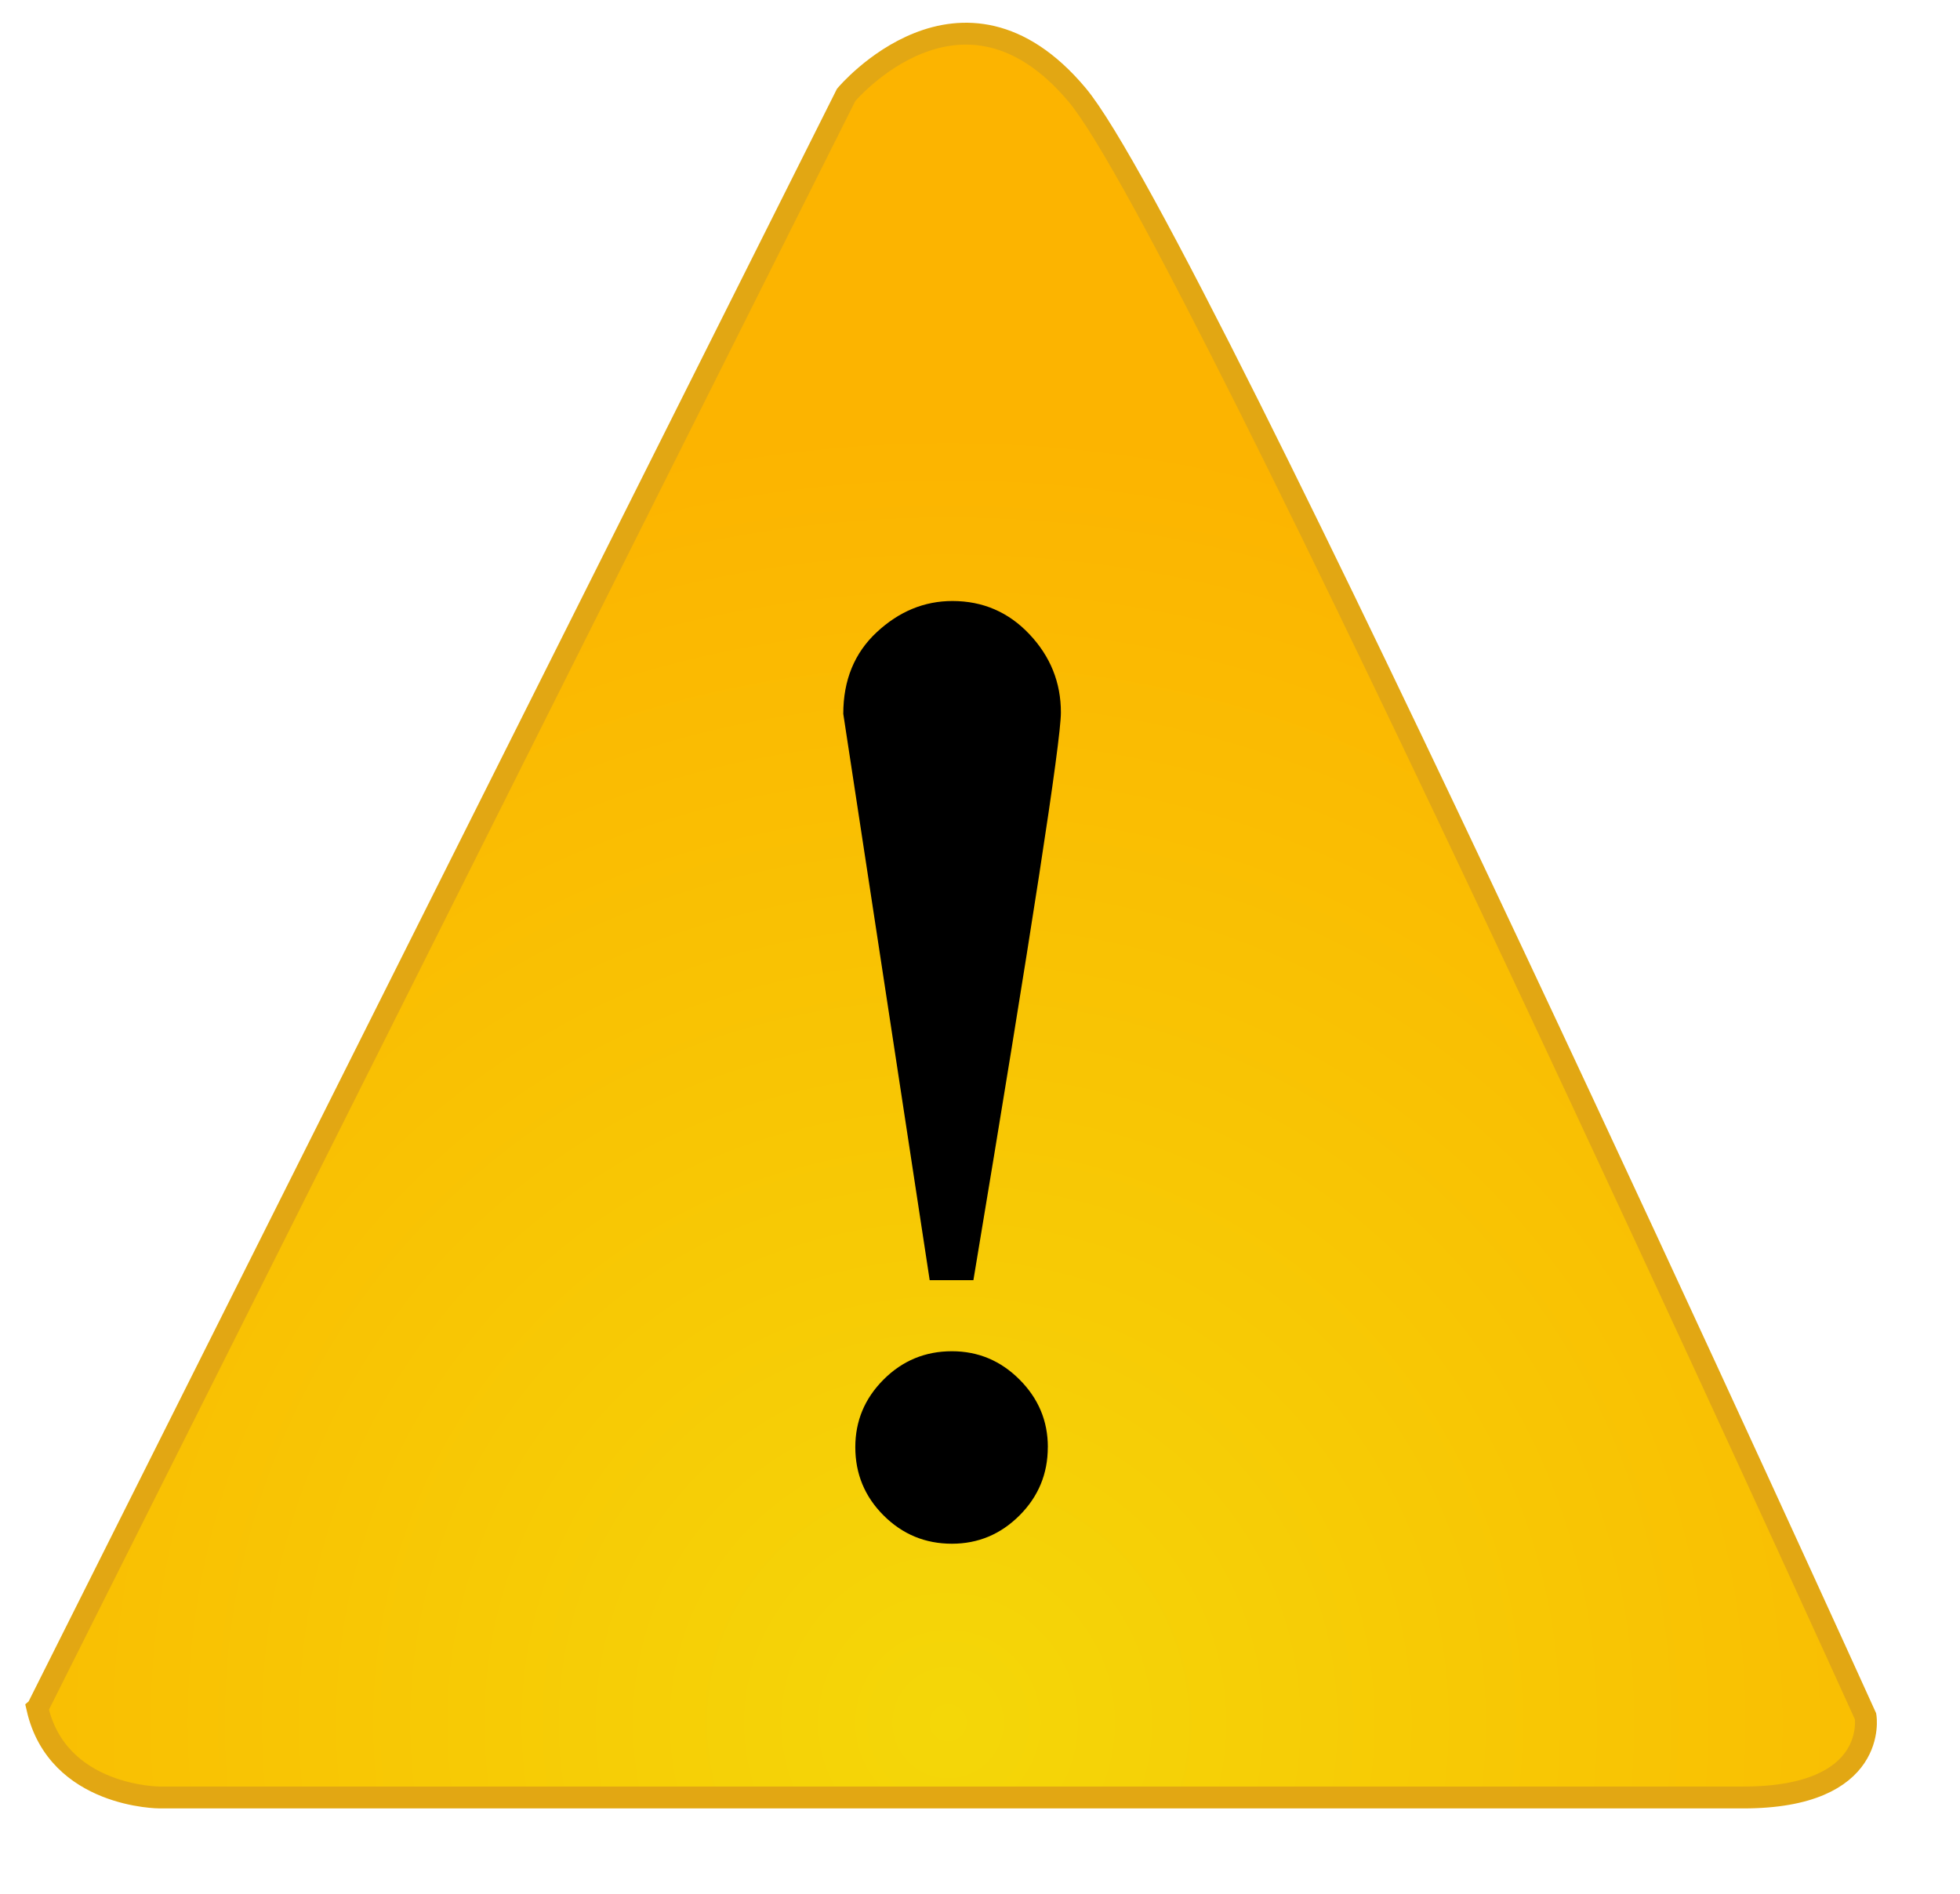 <svg xmlns="http://www.w3.org/2000/svg" xmlns:xlink="http://www.w3.org/1999/xlink" viewBox="0 0 448 433"><radialGradient id="A" gradientUnits="userSpaceOnUse" cy="393.79" cx="216.7" r="296.7"><stop stop-color="#f4d708" offset="0"/><stop stop-color="#fcb400" offset="1"/></radialGradient><use xlink:href="#B" fill="url(#A)"/><use xlink:href="#B" stroke="#e2a713" stroke-width="5" fill="none"/><path d="M212.5 292.63l-19.75-129.45c0-7.703 2.55-13.926 7.66-18.676s10.87-7.12 17.293-7.12c6.95 0 12.82 2.535 17.6 7.598s7.188 11.023 7.188 17.883c0 6.543-6.668 49.8-20 129.77h-10zm27 38.17c0 6.098-2.156 11.3-6.47 15.613s-9.46 6.465-15.453 6.465c-6.098 0-11.3-2.156-15.613-6.465s-6.465-9.516-6.465-15.613c0-5.992 2.152-11.14 6.465-15.453s9.516-6.47 15.613-6.47c5.992 0 11.14 2.156 15.453 6.47s6.48 9.45 6.48 15.44z"/><defs><path id="B" d="M8.55 390.5L193.4 21.7s26.4-31.504 52.815 0 180.2 370.65 180.2 370.65 3.105 18.534-27.96 18.534H36.505s-23.3 0-27.96-20.38z"/></defs></svg>